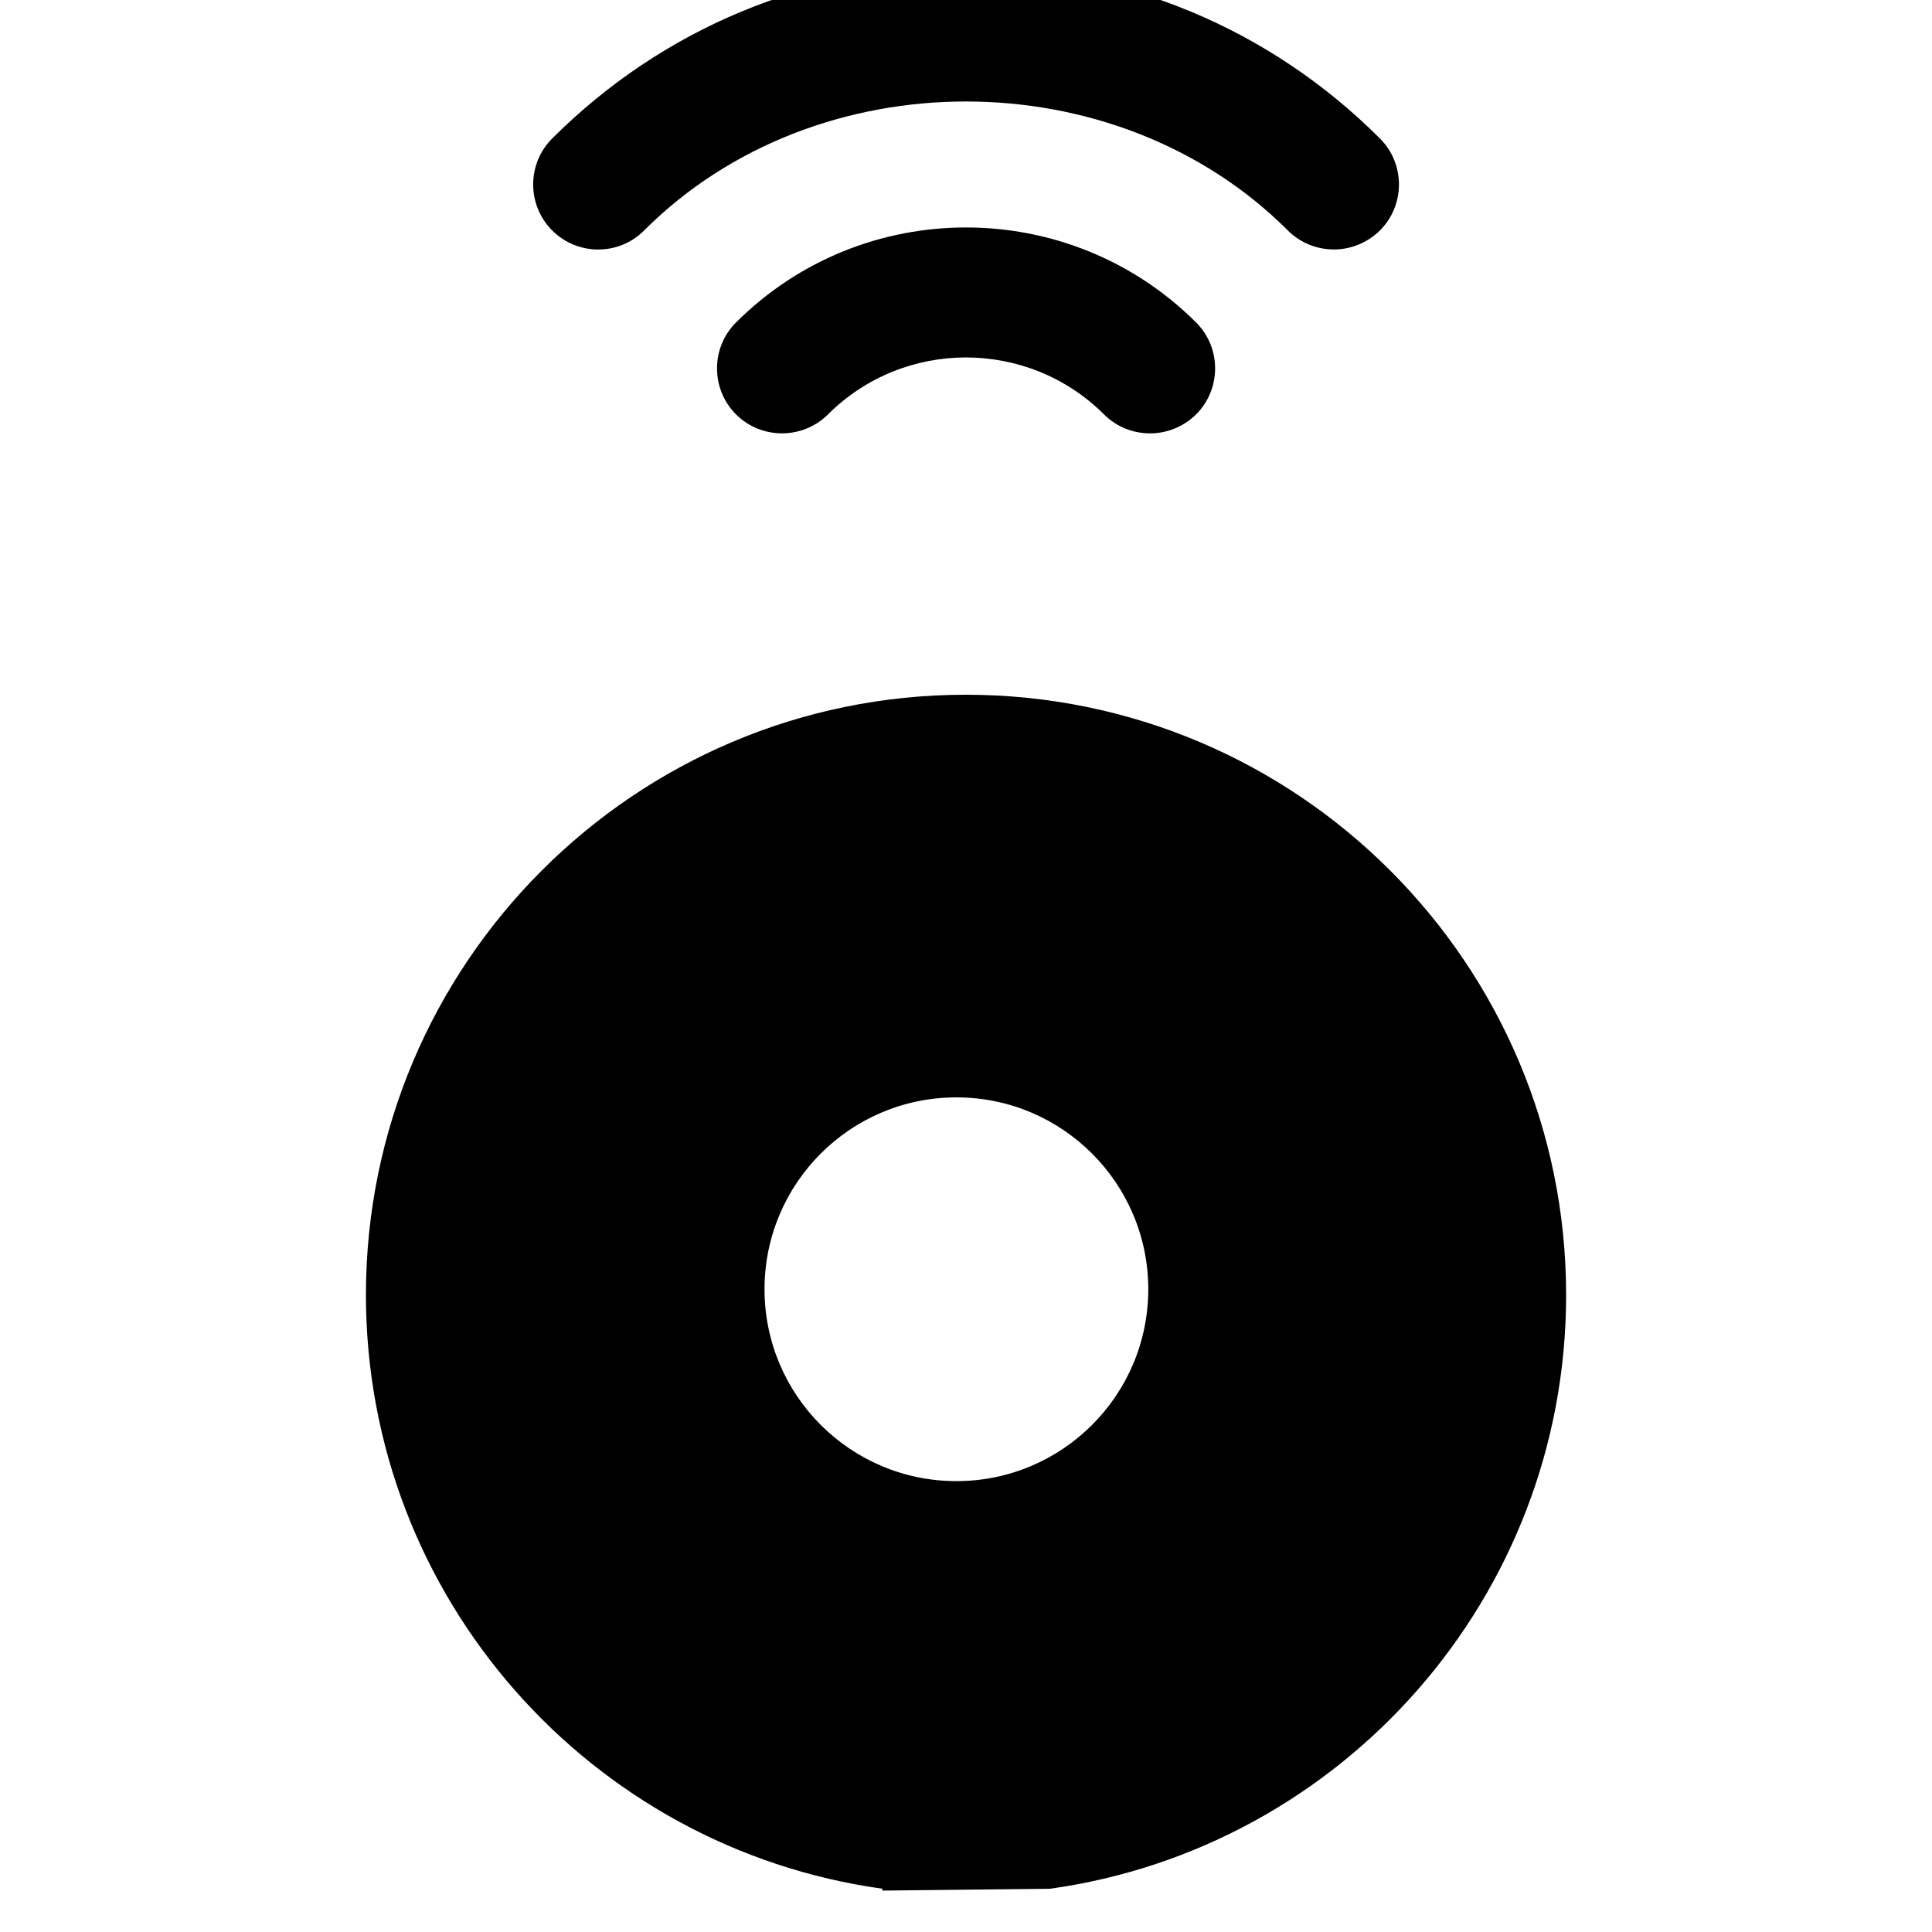 <!-- Generated by IcoMoon.io -->
<svg version="1.1" xmlns="http://www.w3.org/2000/svg" width="32" height="32" viewBox="0 0 32 32">
<title>sensor</title>
<path d="M17.388 31.284c4.833-0.672 8.552-4.823 8.552-9.836-0.001-5.485-4.449-9.941-9.945-9.941-5.485 0-9.934 4.457-9.934 9.94 0 5.013 3.718 9.164 8.553 9.836v0.031c0.958 0.024 1.94-0.001 2.898-0.077 0 0 0-0.051 0-0.102 0 0.051 0 0.102 0 0.102-0.957 0.076-1.94 0.101-2.898 0.077zM15.841 24.532c-1.755 0-3.178-1.423-3.178-3.178s1.423-3.178 3.178-3.178c1.755 0 3.178 1.423 3.178 3.178s-1.423 3.178-3.178 3.178zM19.048 7.178c0.276 0 0.551-0.106 0.763-0.314 0.42-0.42 0.42-1.105 0-1.523-2.103-2.098-5.52-2.098-7.62 0-0.42 0.418-0.42 1.103 0 1.523 0.42 0.418 1.103 0.418 1.523 0 1.26-1.258 3.31-1.258 4.572 0 0.212 0.211 0.487 0.314 0.763 0.314zM21.33 3.817c0.213 0.211 0.489 0.315 0.763 0.315s0.551-0.106 0.763-0.315c0.42-0.42 0.42-1.105 0-1.523-1.831-1.831-4.263-2.839-6.855-2.839s-5.024 1.010-6.855 2.839c-0.42 0.418-0.42 1.103 0 1.523s1.103 0.422 1.523 0c2.846-2.848 7.813-2.848 10.662 0z"></path>
</svg>
